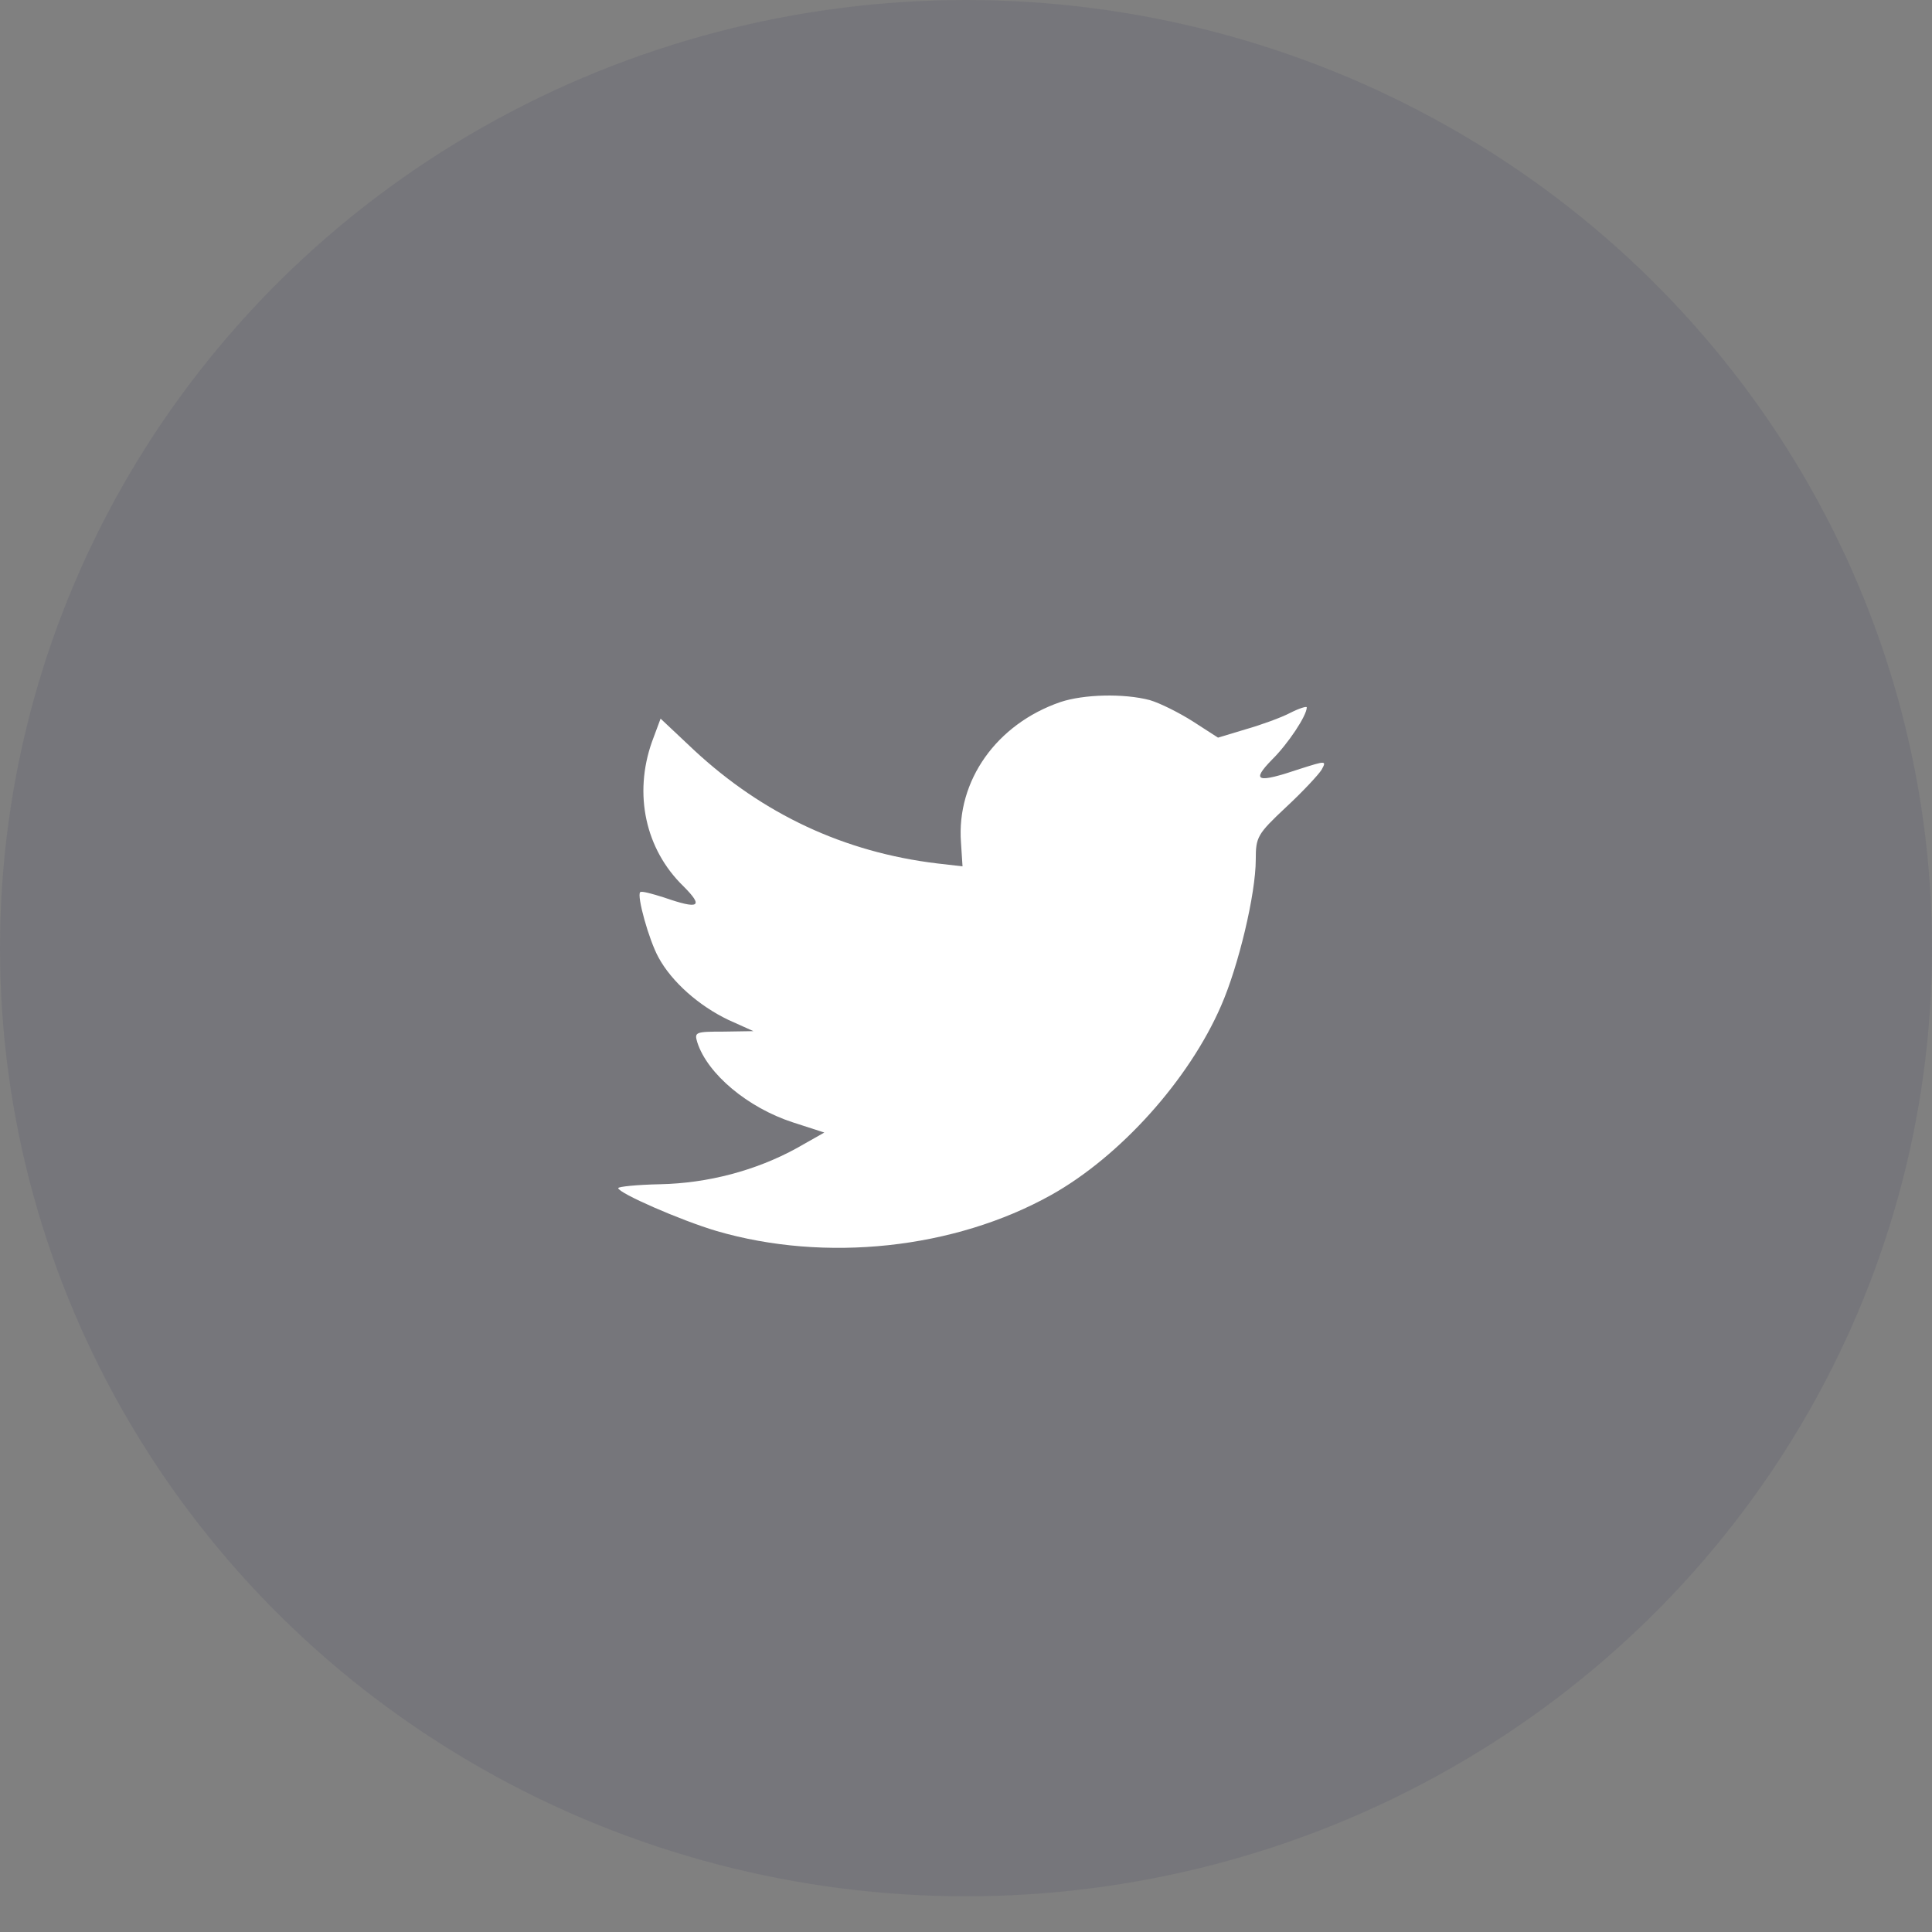<svg width="50" height="50" viewBox="0 0 50 50" fill="none" xmlns="http://www.w3.org/2000/svg">
<rect x="0" y="0" width="50" height="50" fill="#808080" stroke="none"/>
<ellipse opacity="0.1" cx="25" cy="24.538" rx="25" ry="24.538" fill="#212353"/>
<path fill-rule="evenodd" clip-rule="evenodd" d="M24.91 22.421L24.87 21.802C24.751 20.2 25.794 18.736 27.444 18.169C28.051 17.967 29.081 17.942 29.754 18.118C30.018 18.194 30.519 18.446 30.876 18.673L31.522 19.09L32.235 18.875C32.631 18.762 33.159 18.572 33.397 18.446C33.621 18.333 33.819 18.27 33.819 18.307C33.819 18.522 33.331 19.254 32.922 19.657C32.367 20.225 32.526 20.276 33.648 19.897C34.321 19.683 34.334 19.683 34.202 19.922C34.123 20.049 33.714 20.49 33.278 20.894C32.539 21.588 32.499 21.664 32.499 22.244C32.499 23.14 32.05 25.007 31.602 26.029C30.77 27.947 28.988 29.928 27.206 30.925C24.698 32.326 21.359 32.679 18.547 31.859C17.61 31.581 16 30.875 16 30.748C16 30.71 16.488 30.66 17.082 30.648C18.323 30.622 19.564 30.294 20.62 29.714L21.333 29.31L20.514 29.045C19.353 28.666 18.31 27.796 18.046 26.976C17.967 26.711 17.993 26.698 18.732 26.698L19.498 26.686L18.851 26.395C18.085 26.029 17.386 25.411 17.043 24.78C16.792 24.326 16.475 23.178 16.568 23.09C16.594 23.052 16.871 23.127 17.188 23.228C18.099 23.544 18.218 23.468 17.689 22.938C16.7 21.979 16.396 20.553 16.871 19.203L17.096 18.598L17.967 19.418C19.749 21.071 21.847 22.055 24.25 22.345L24.91 22.421Z" fill="white"/>
</svg>
